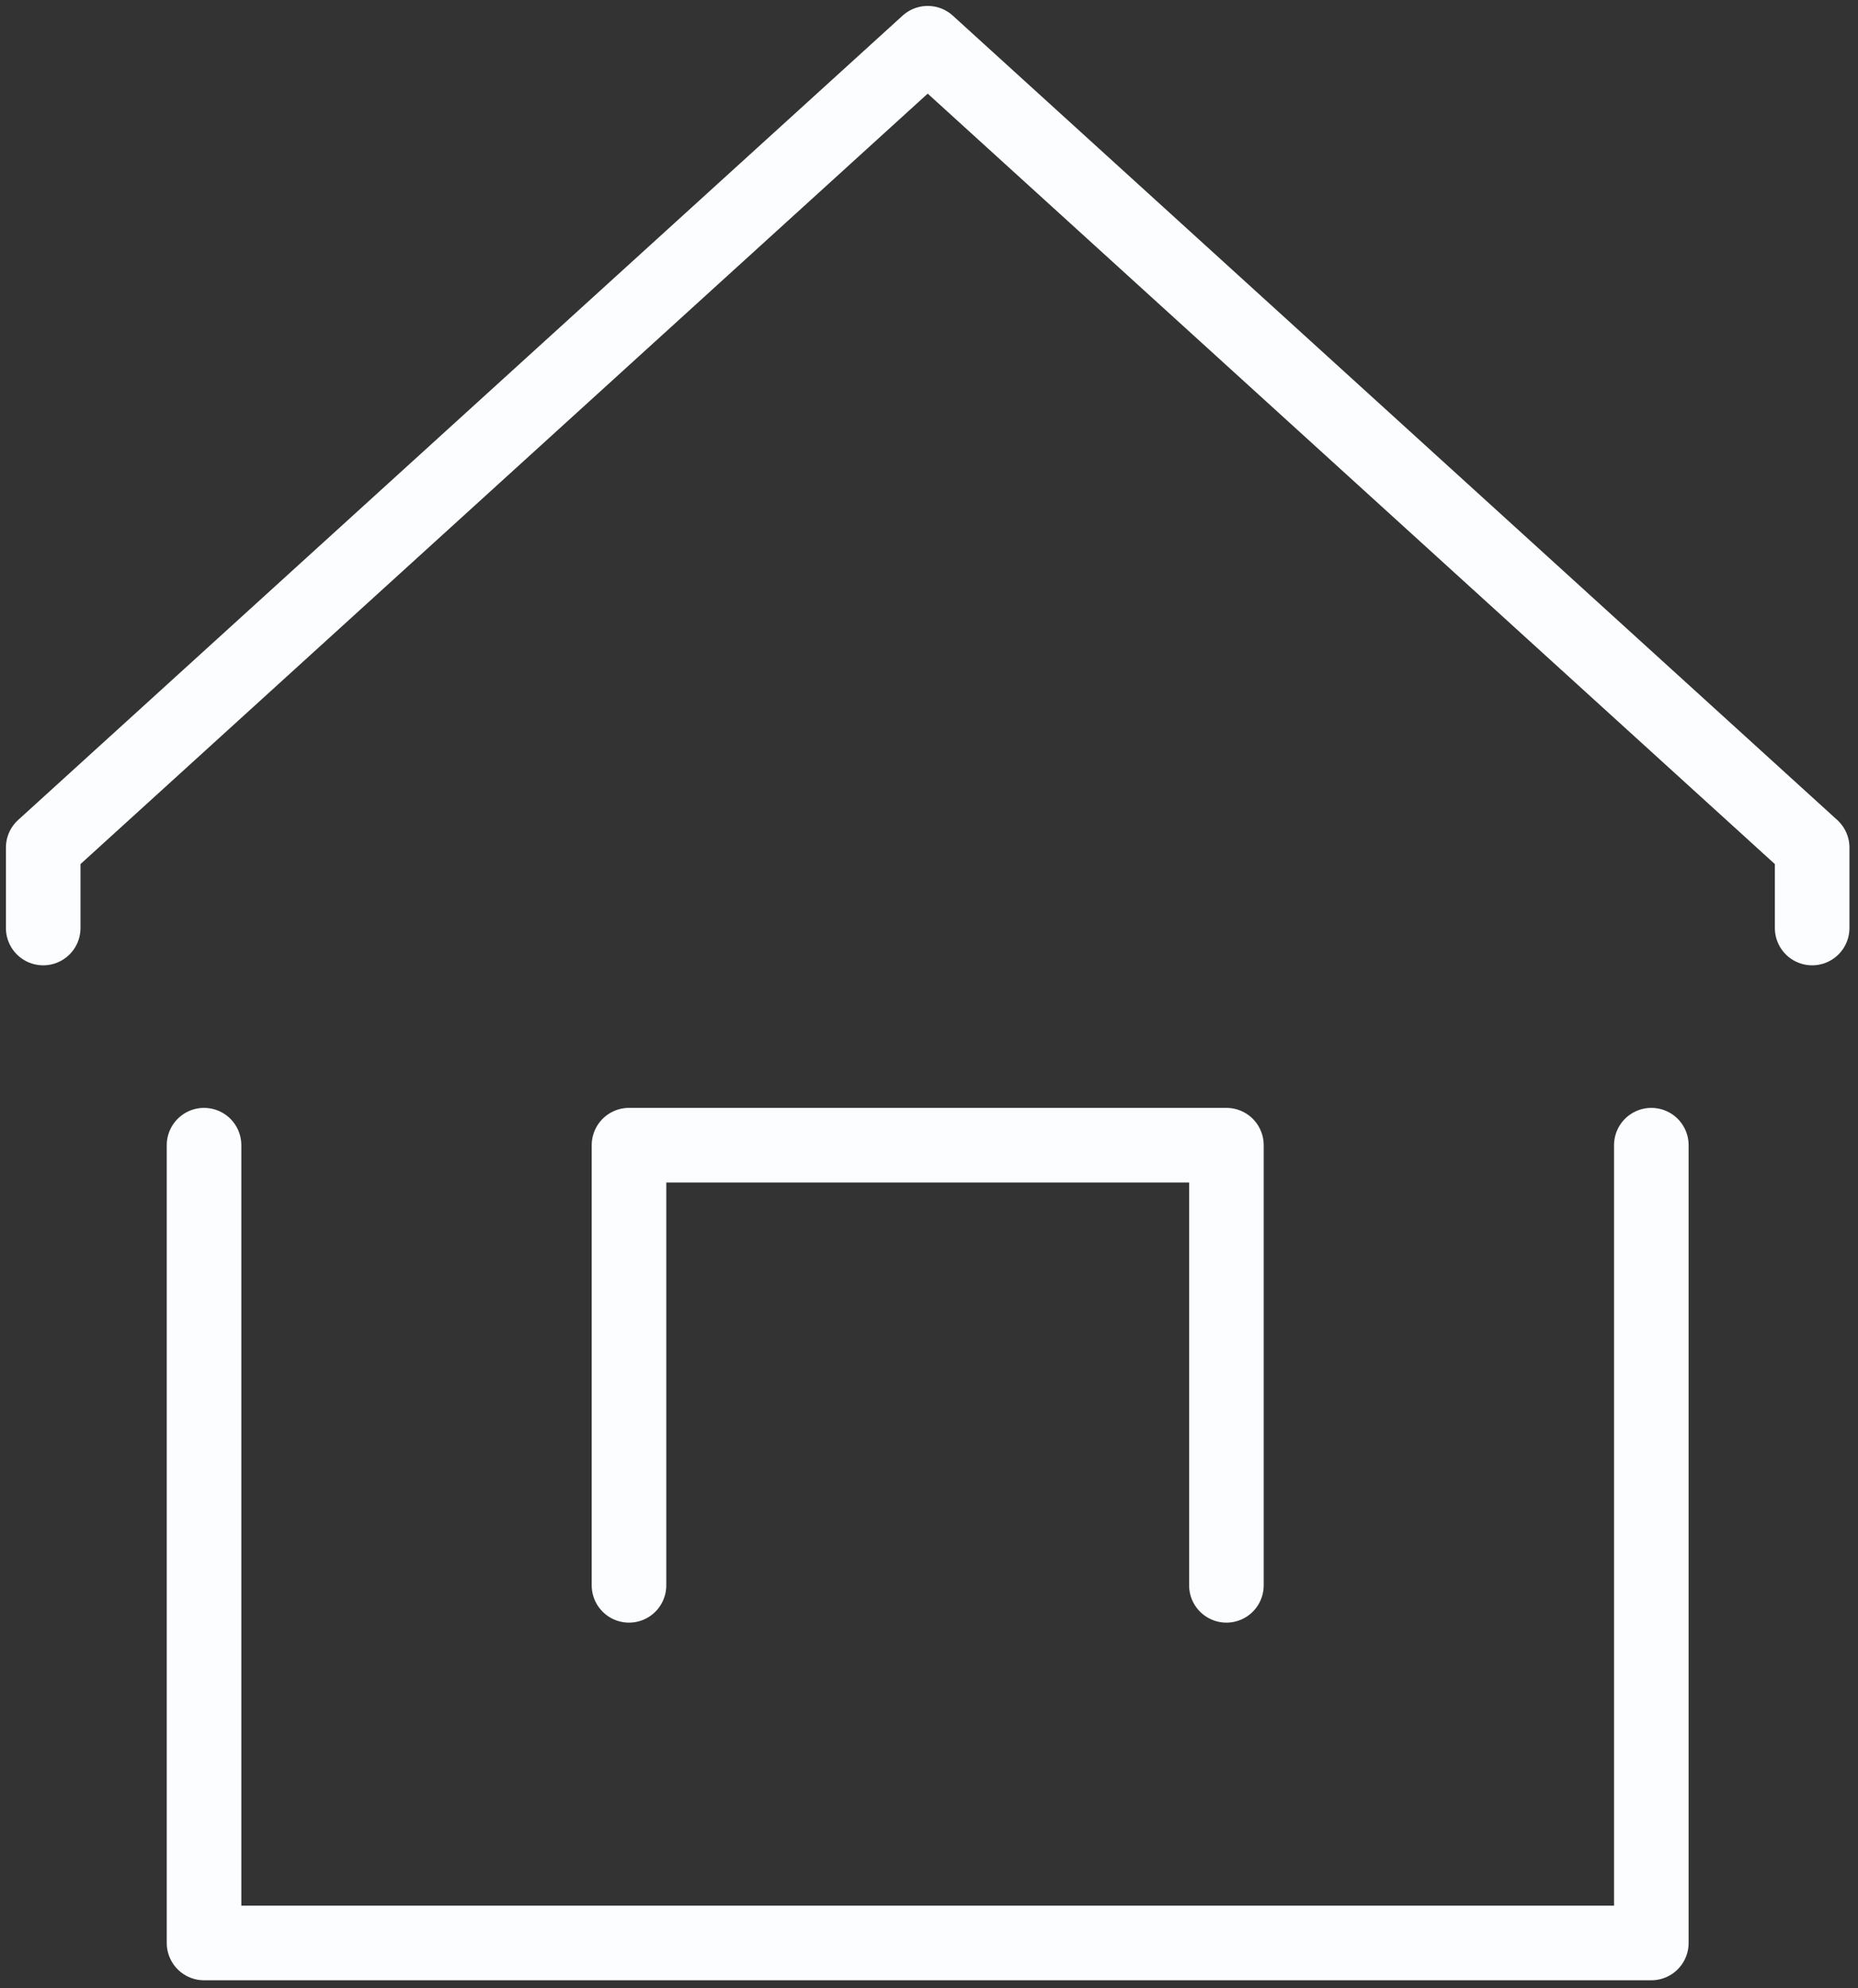 <svg width="43" height="46" viewBox="0 0 43 46" fill="none" xmlns="http://www.w3.org/2000/svg">
<rect x="0" y="0" width="43" height="46" fill="#333333" stroke="none"/>
<path d="M38.217 26.494V44.951H4.722V26.494M1 21.47V19.609L21.47 1L41.939 19.609V21.47M28.383 36.677V26.494H14.557V36.677" stroke="#FCFDFF" stroke-width="1.726" stroke-linecap="round" stroke-linejoin="round"/>
</svg>
